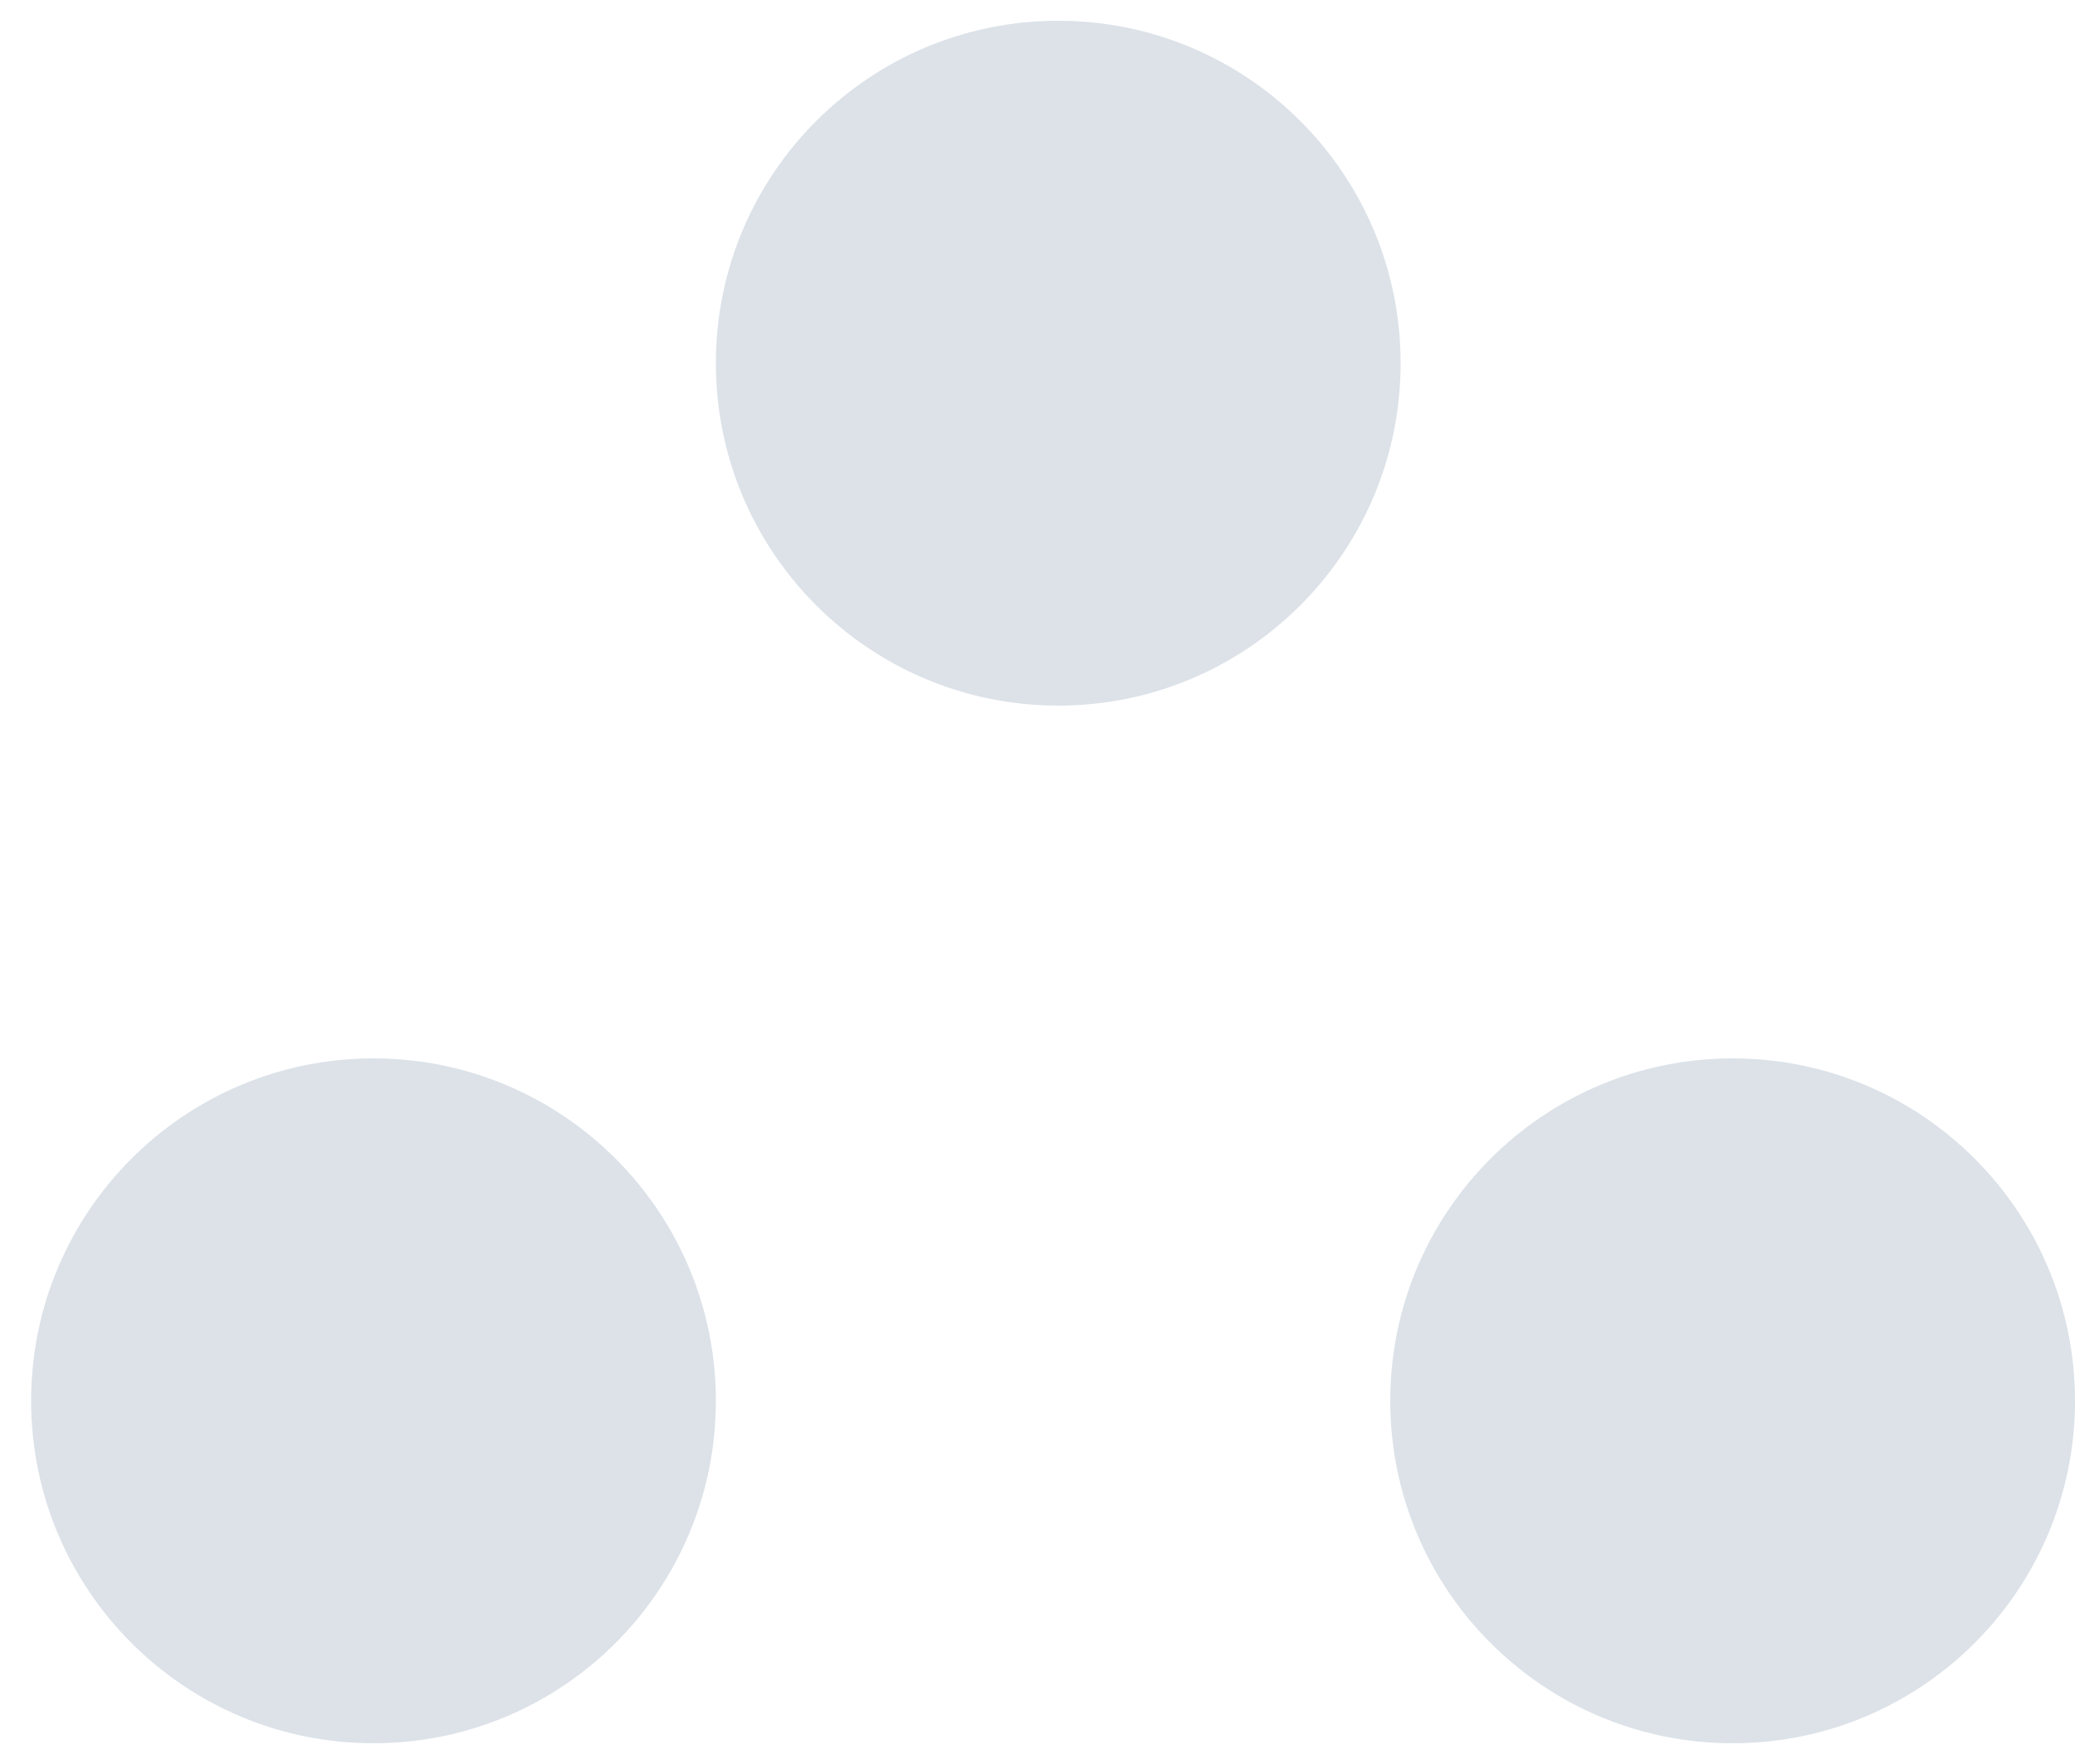 <?xml version="1.0" encoding="UTF-8" standalone="no"?>
<svg width="40px" height="34px" viewBox="0 0 40 34" version="1.1" xmlns="http://www.w3.org/2000/svg" xmlns:xlink="http://www.w3.org/1999/xlink">
    <!-- Generator: Sketch 41.2 (35397) - http://www.bohemiancoding.com/sketch -->
    <title>Page 1</title>
    <desc>Created with Sketch.</desc>
    <defs></defs>
    <g id="Page-1" stroke="none" stroke-width="1" fill="none" fill-rule="evenodd">
        <g id="Artboard" transform="translate(-190, -553)" fill="#DCE2E8">
            <g id="Page-1" transform="translate(190, 553)">
                <path d="M27,7 C27,10.645 24.045,13.6 20.4,13.6 C16.755,13.6 13.8,10.645 13.8,7 C13.8,3.355 16.755,0.4 20.4,0.4 C24.045,0.4 27,3.355 27,7 Z" id="Fill-1"></path>
                <path d="M13.8,27 C13.8,30.645 10.845,33.6 7.2,33.6 C3.555,33.6 0.6,30.645 0.6,27 C0.6,23.355 3.555,20.4 7.2,20.4 C10.845,20.4 13.8,23.355 13.8,27 Z" id="Fill-3"></path>
                <path d="M40,27 C40,30.645 37.045,33.6 33.4,33.6 C29.755,33.6 26.8,30.645 26.8,27 C26.8,23.355 29.755,20.4 33.4,20.4 C37.045,20.4 40,23.355 40,27 Z" id="Fill-4"></path>
            </g>
        </g>
    </g>
</svg>